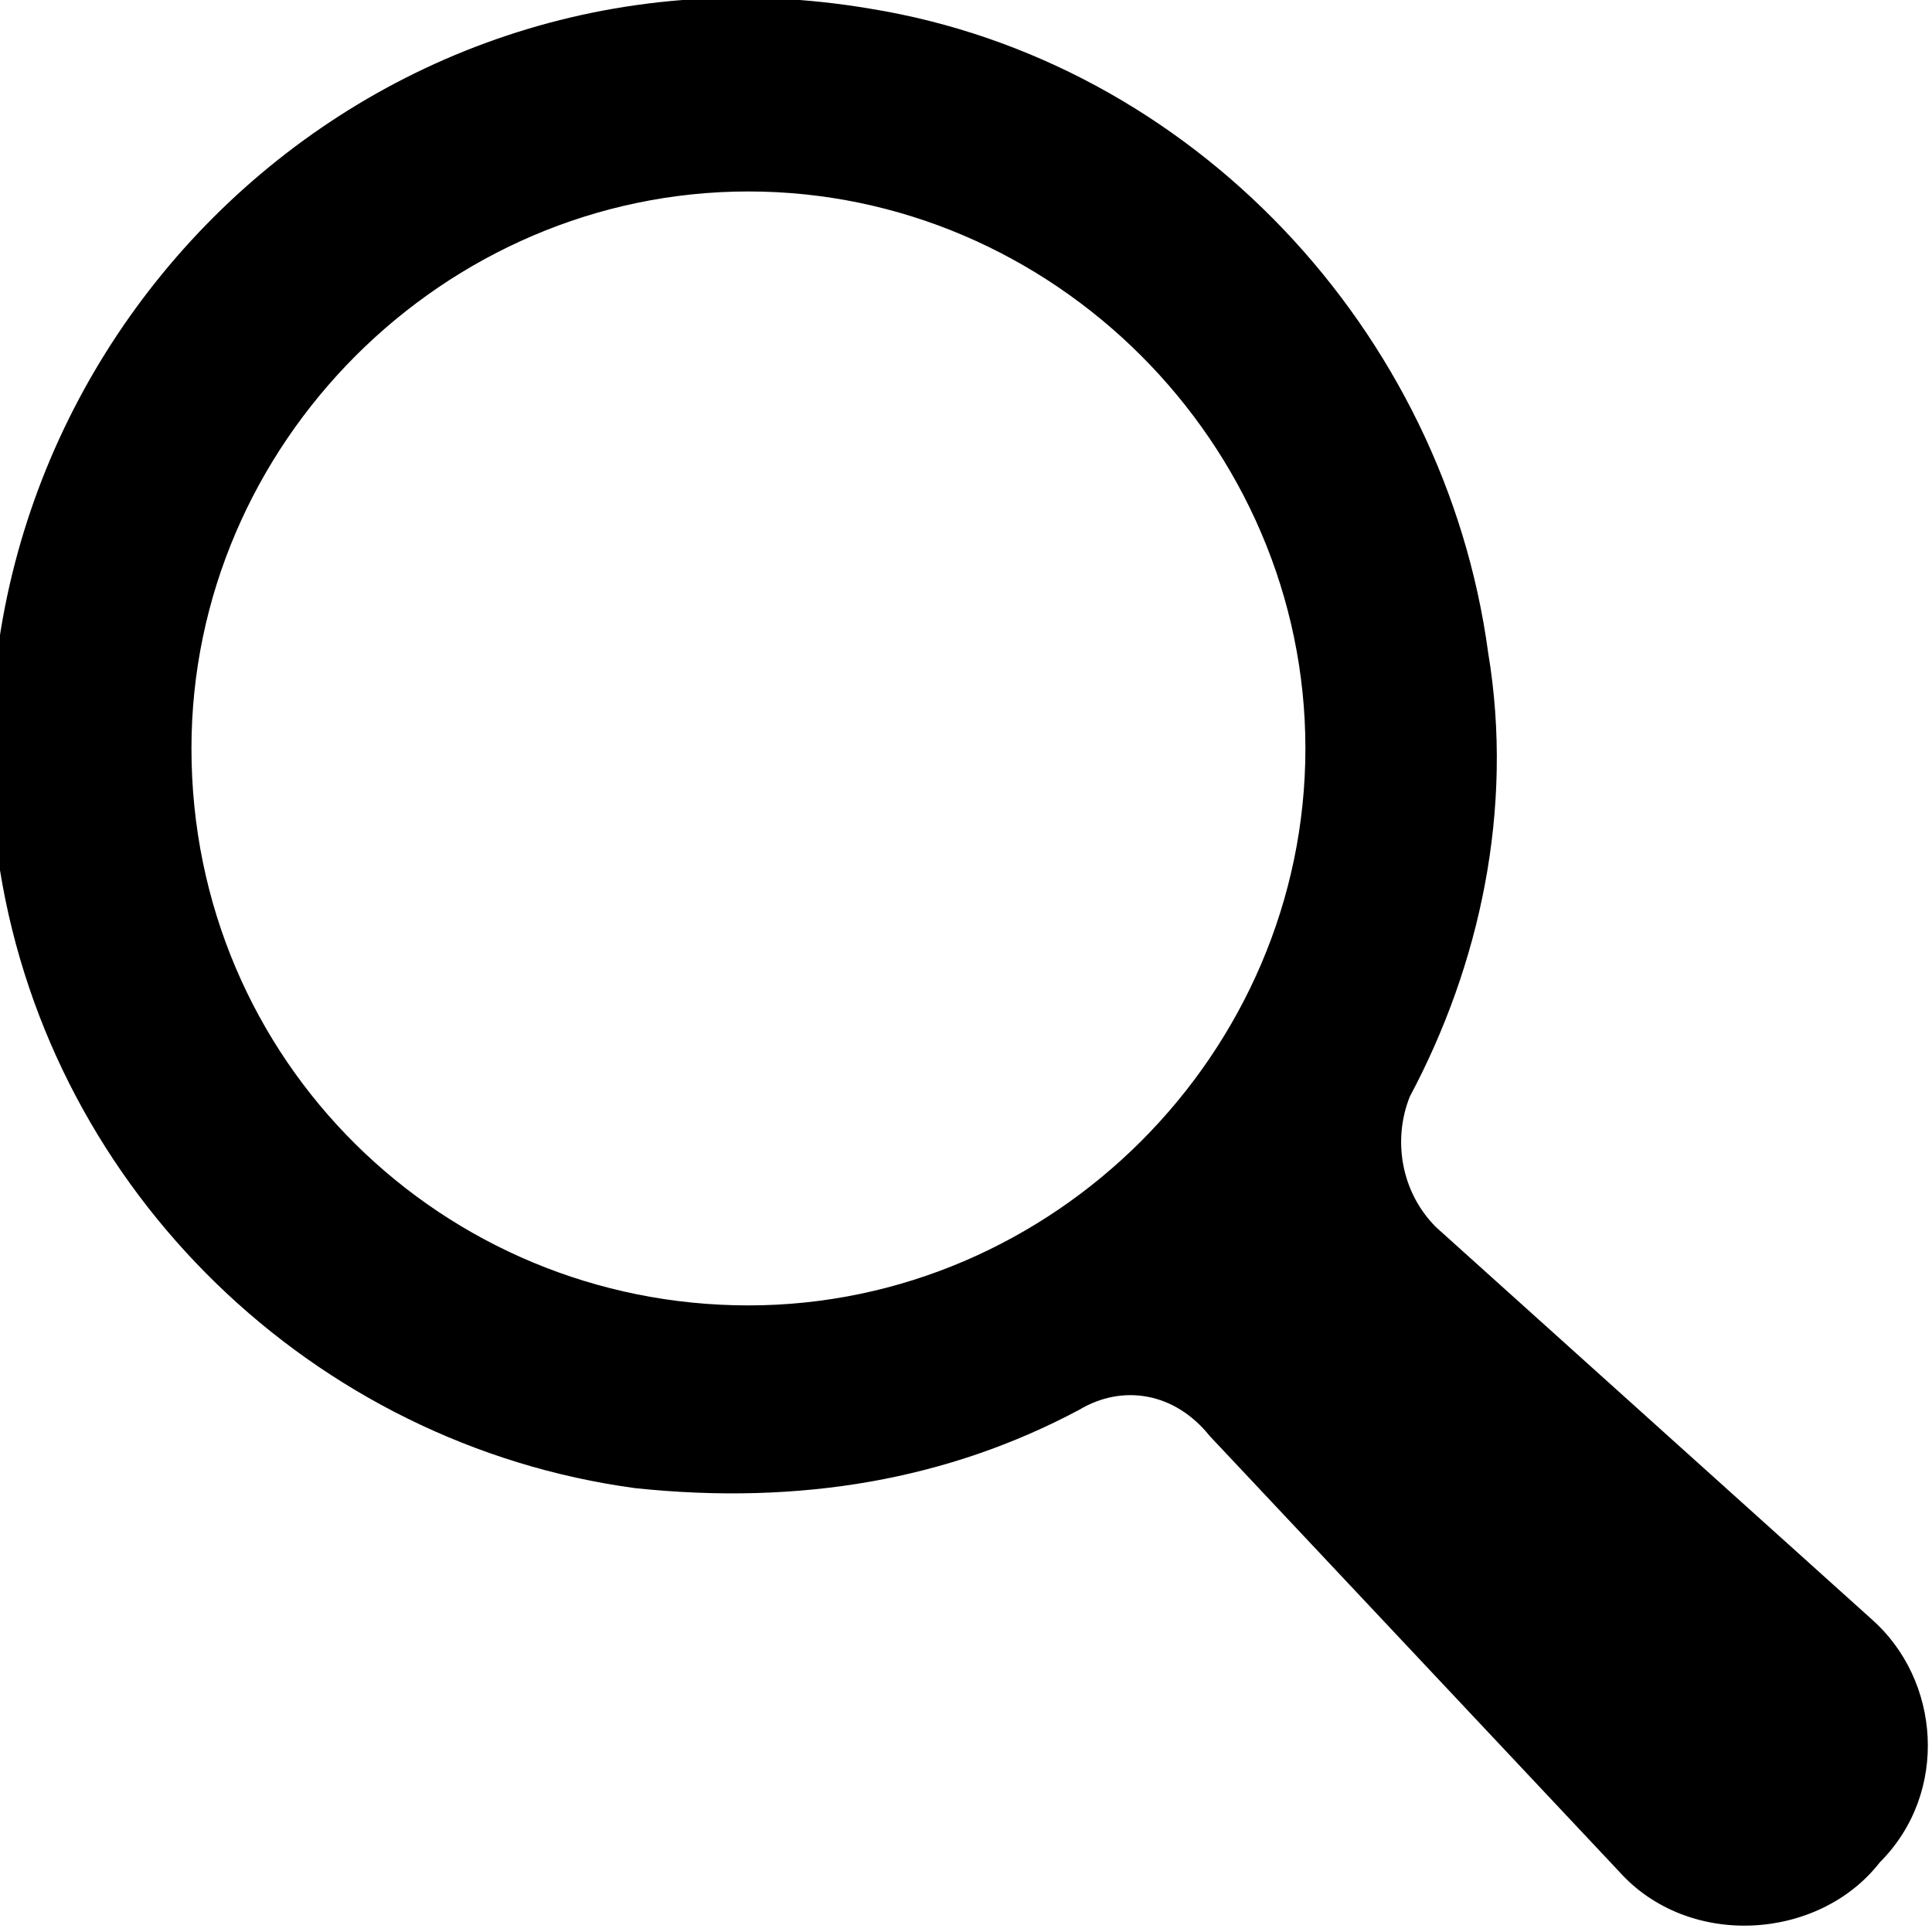 <?xml version="1.0" encoding="utf-8"?>
<!-- Generator: Adobe Illustrator 19.0.1, SVG Export Plug-In . SVG Version: 6.00 Build 0)  -->
<svg version="1.1" id="Layer_1" xmlns="http://www.w3.org/2000/svg" xmlns:xlink="http://www.w3.org/1999/xlink" x="0px" y="0px"
	 viewBox="0 0 22.2 22.2" enable-background="new 0 0 22.2 22.2" xml:space="preserve">
<path d="M21.5,18.6l-5-4.5c-0.4-0.4-0.5-1-0.3-1.5c0.8-1.5,1.2-3.3,0.9-5.1c-0.5-3.7-3.4-6.8-7.1-7.4c-5.9-1-10.9,4.1-10,9.9
	c0.6,3.7,3.6,6.6,7.3,7.1c1.9,0.2,3.6-0.1,5.1-0.9c0.5-0.3,1.1-0.2,1.5,0.3l4.7,5c0.8,0.9,2.3,0.8,3-0.1
	C22.4,20.6,22.3,19.3,21.5,18.6z M2.2,8.6c0-3.5,2.9-6.4,6.4-6.4S15,5.1,15,8.6c0,3.5-2.9,6.4-6.4,6.4S2.2,12.2,2.2,8.6z"/>
</svg>
